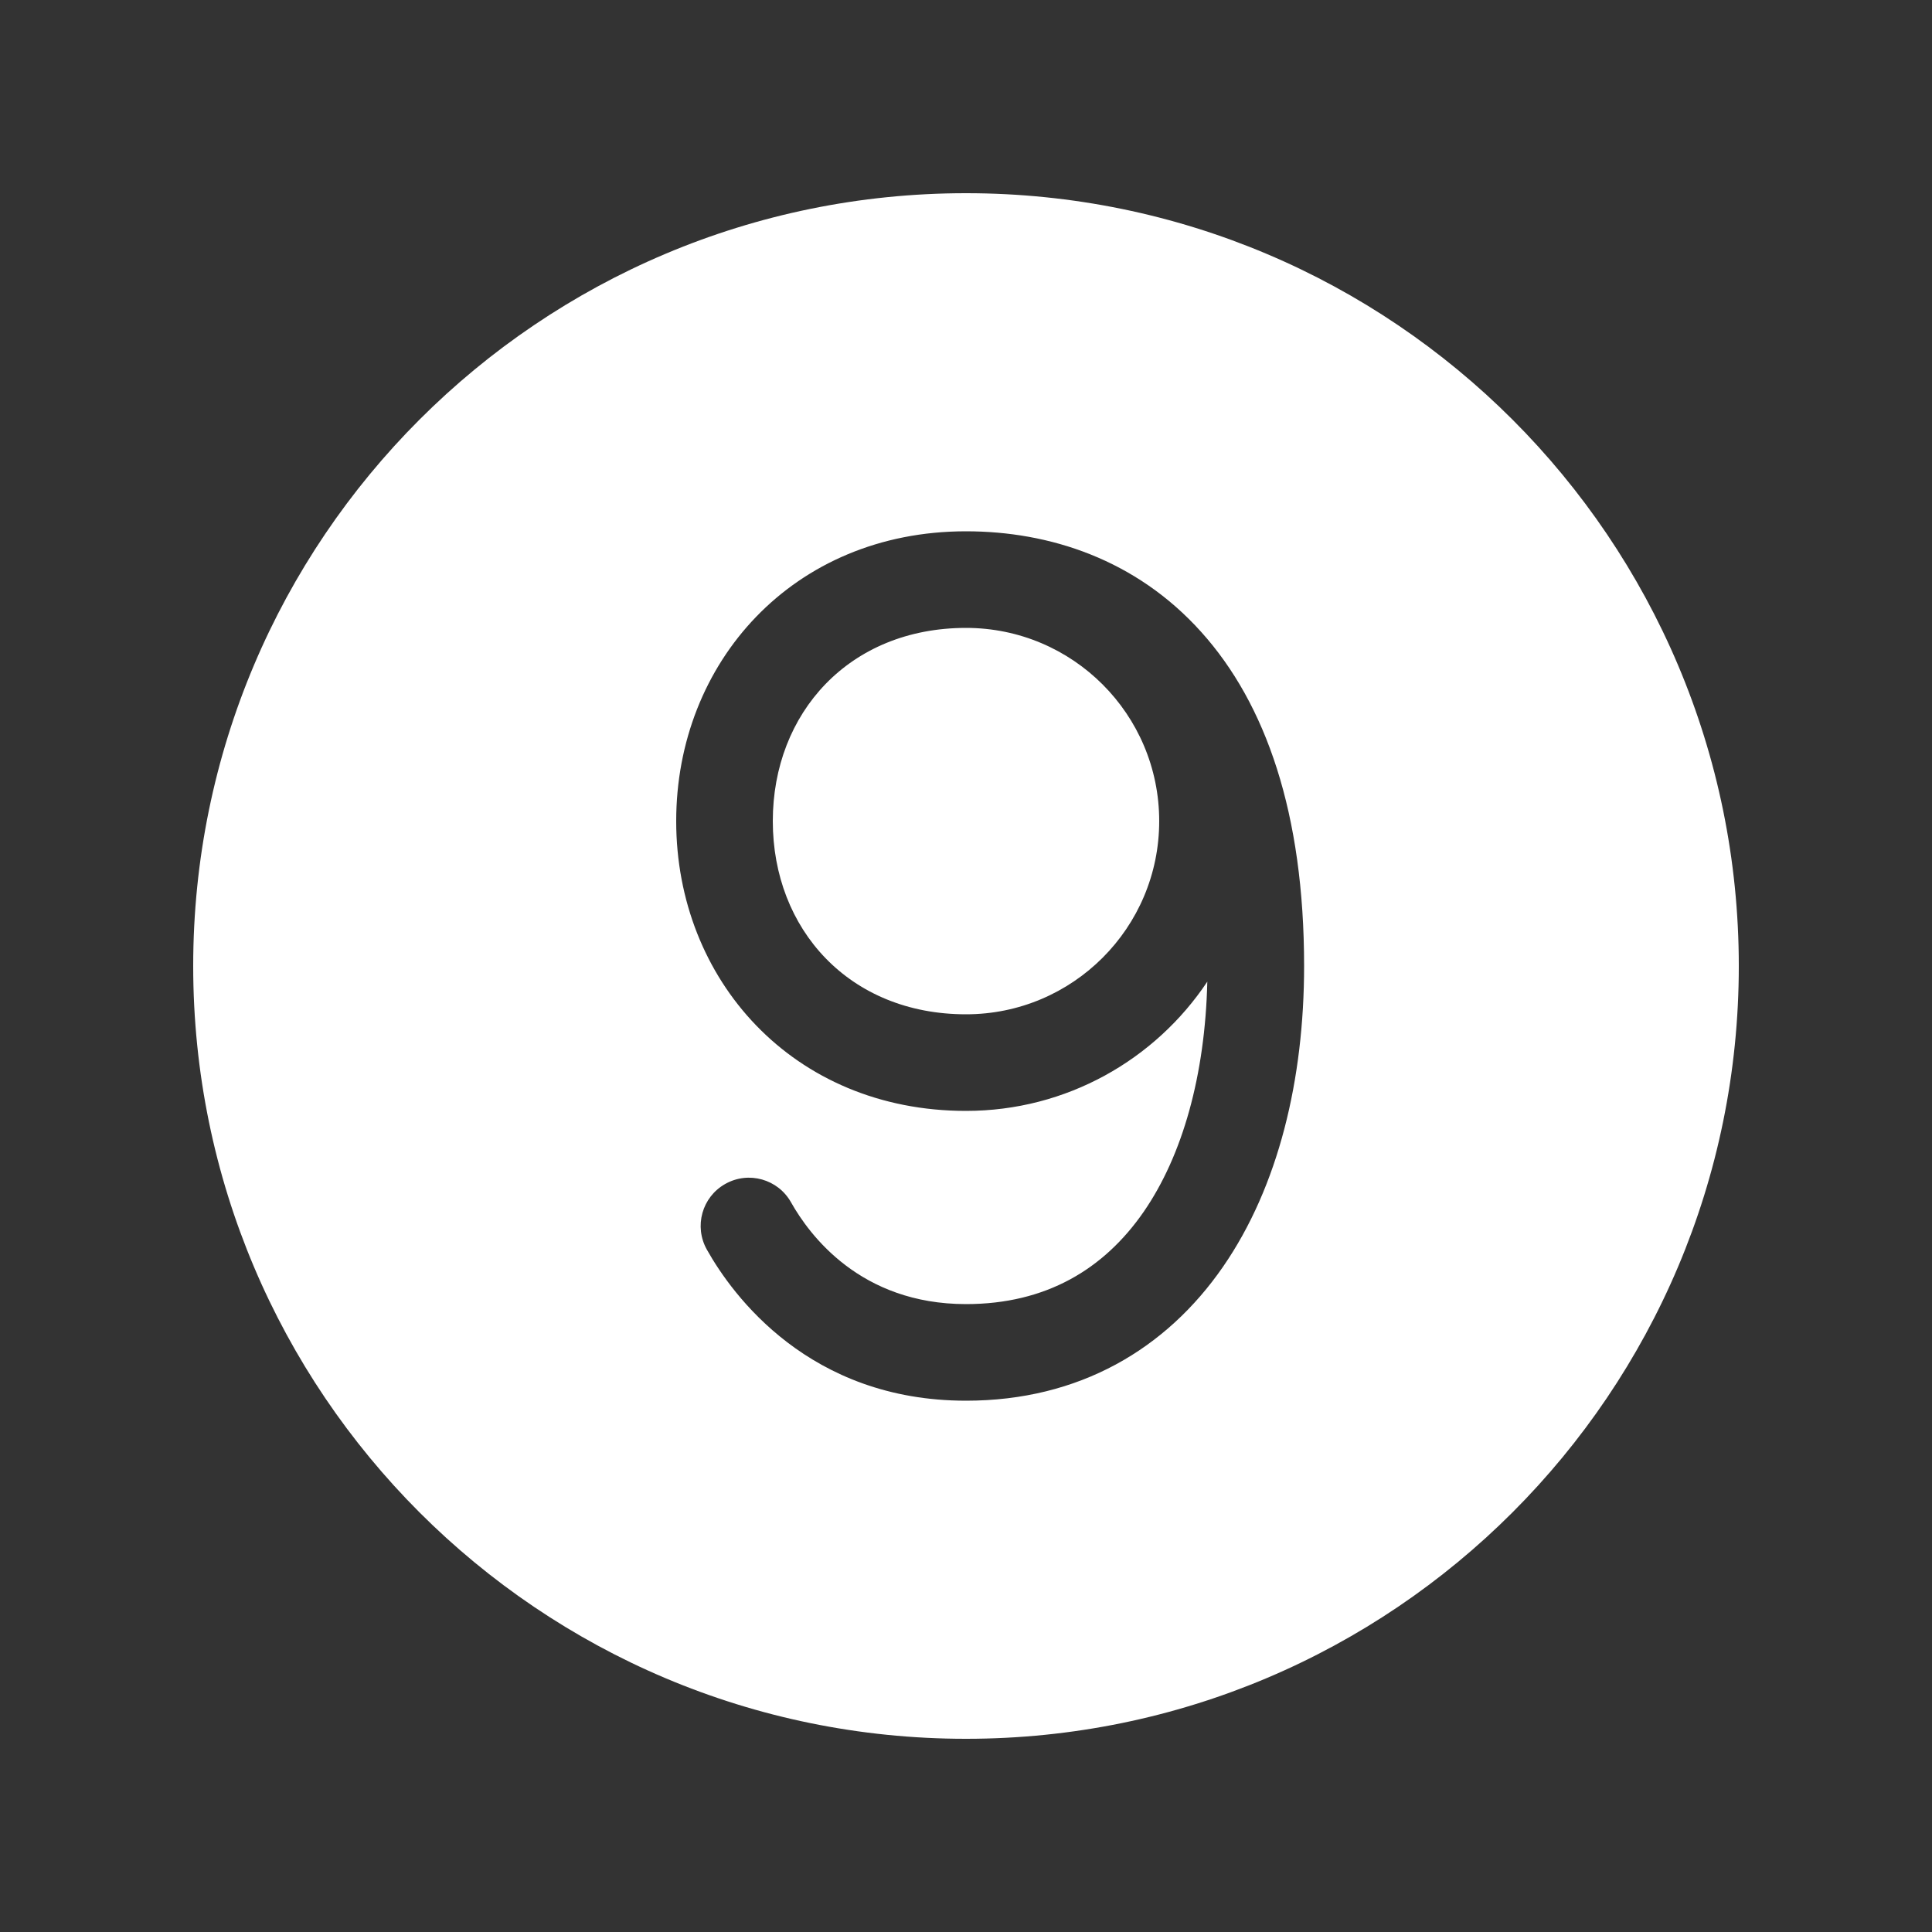 <svg width="20" height="20" viewBox="0 0 20 20" fill="none" xmlns="http://www.w3.org/2000/svg">
<rect x="0" y="0" width="20" height="20" fill="#333333" stroke="none"/>
<path d="M10 2C5.582 2 2 5.582 2 10C2 14.418 5.582 18 10 18C14.418 18 18 14.418 18 10C18 5.582 14.418 2 10 2ZM10 10.5C8.792 10.5 8 9.62 8 8.5C8 7.38 8.792 6.5 10 6.5C11.105 6.5 12 7.395 12 8.5C12 9.605 11.105 10.5 10 10.5ZM12.498 10.162C11.96 10.969 11.042 11.5 10 11.5C8.208 11.5 7 10.141 7 8.5C7 6.859 8.208 5.5 10 5.5C10.863 5.5 11.759 5.79 12.434 6.541C13.105 7.286 13.5 8.421 13.5 10C13.5 11.171 13.236 12.281 12.661 13.113C12.073 13.964 11.173 14.5 10 14.5C8.377 14.5 7.583 13.409 7.318 12.937C7.182 12.696 7.267 12.391 7.508 12.256C7.749 12.12 8.054 12.206 8.189 12.447C8.379 12.784 8.906 13.5 10 13.5C10.827 13.5 11.427 13.14 11.839 12.545C12.242 11.961 12.475 11.131 12.498 10.162Z" fill="#ffffff"/>
</svg>
